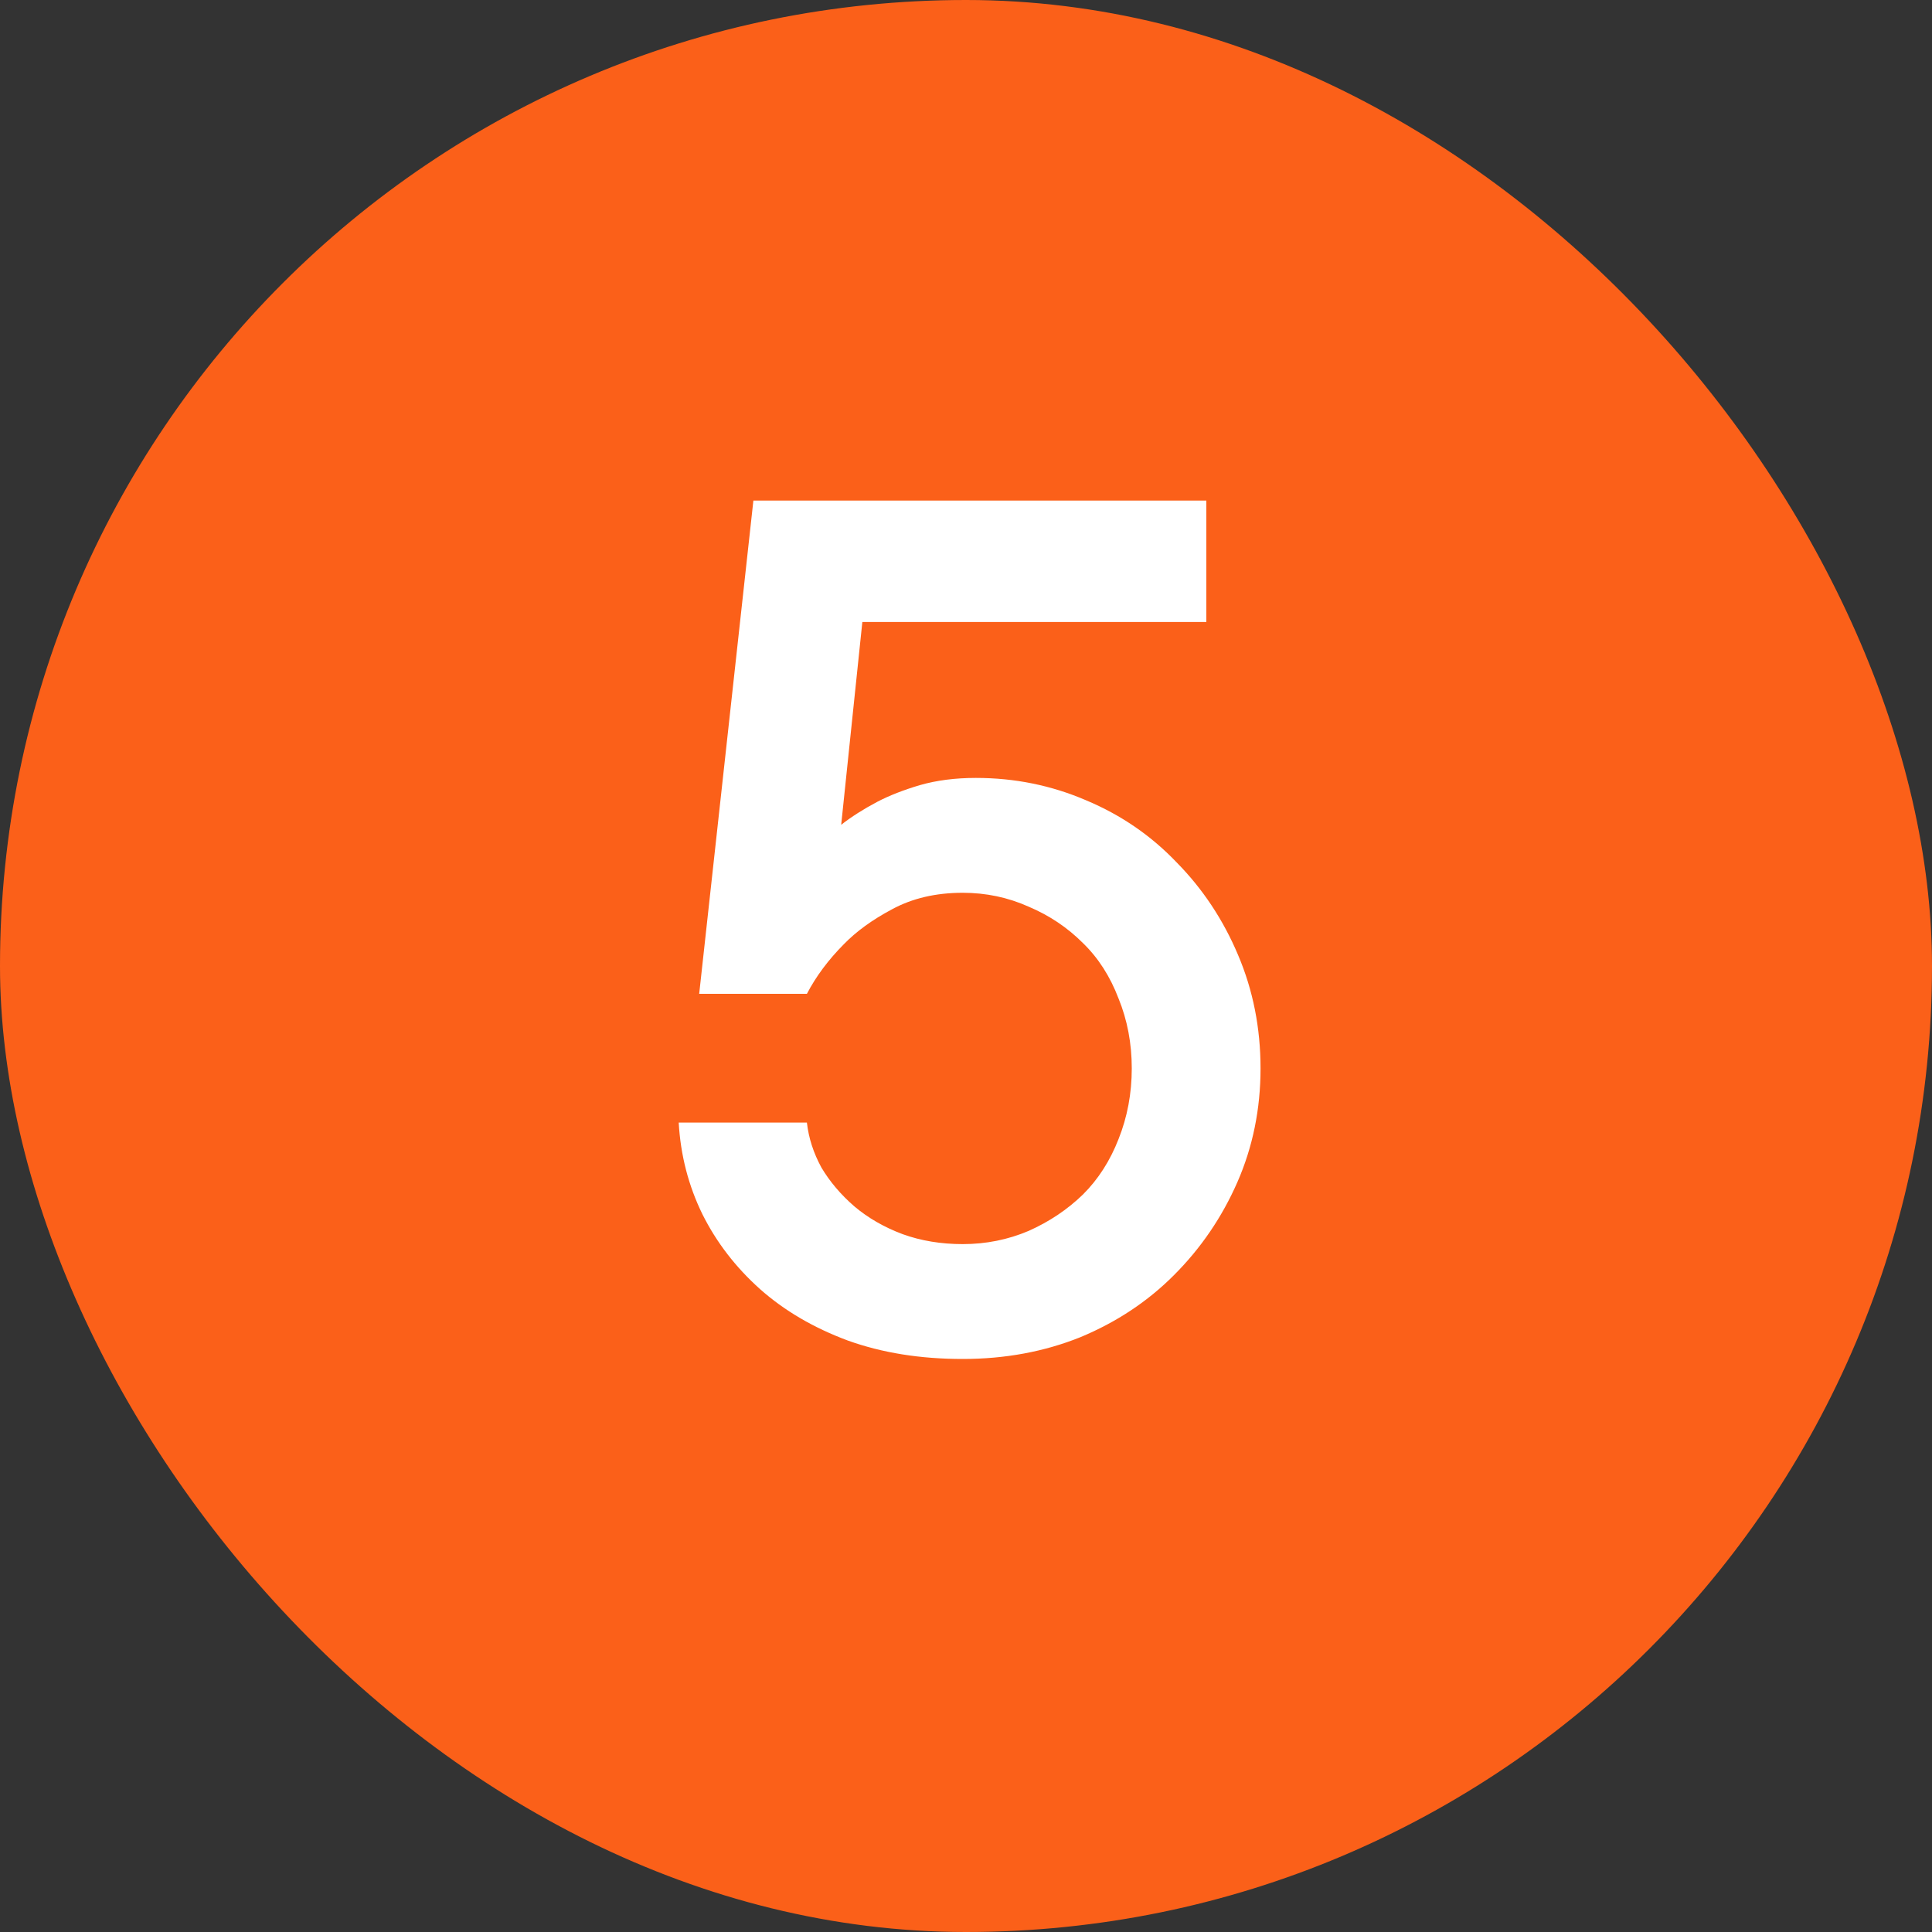 <svg width="20" height="20" viewBox="0 0 20 20" fill="none" xmlns="http://www.w3.org/2000/svg">
<rect x="0" y="0" width="20" height="20" fill="#333333" stroke="none"/>
<rect width="20" height="20" rx="10" fill="#FB6019"/>
<path d="M10.102 8.053C10.504 8.053 10.884 8.13 11.244 8.285C11.604 8.436 11.916 8.65 12.181 8.928C12.45 9.201 12.662 9.52 12.816 9.885C12.971 10.249 13.049 10.641 13.049 11.06C13.049 11.48 12.969 11.872 12.81 12.236C12.65 12.601 12.431 12.922 12.153 13.2C11.88 13.474 11.556 13.688 11.183 13.843C10.809 13.993 10.403 14.068 9.966 14.068C9.528 14.068 9.132 14.005 8.776 13.877C8.421 13.745 8.118 13.567 7.867 13.344C7.617 13.12 7.418 12.863 7.272 12.571C7.127 12.275 7.045 11.958 7.026 11.621H8.353C8.371 11.781 8.421 11.935 8.503 12.086C8.59 12.232 8.703 12.366 8.845 12.489C8.986 12.608 9.152 12.704 9.344 12.776C9.535 12.845 9.743 12.879 9.966 12.879C10.207 12.879 10.435 12.833 10.649 12.742C10.864 12.646 11.05 12.521 11.21 12.366C11.37 12.207 11.492 12.015 11.579 11.792C11.67 11.564 11.716 11.32 11.716 11.06C11.716 10.801 11.67 10.559 11.579 10.336C11.492 10.108 11.37 9.917 11.21 9.762C11.05 9.602 10.864 9.477 10.649 9.386C10.435 9.29 10.207 9.242 9.966 9.242C9.688 9.242 9.444 9.299 9.234 9.413C9.029 9.522 8.863 9.643 8.735 9.775C8.576 9.935 8.448 10.106 8.353 10.288H7.238L7.799 5.182H12.488V6.439H8.927L8.708 8.538C8.813 8.456 8.938 8.376 9.084 8.299C9.207 8.235 9.353 8.178 9.521 8.128C9.695 8.078 9.888 8.053 10.102 8.053Z" fill="white"/>
</svg>
